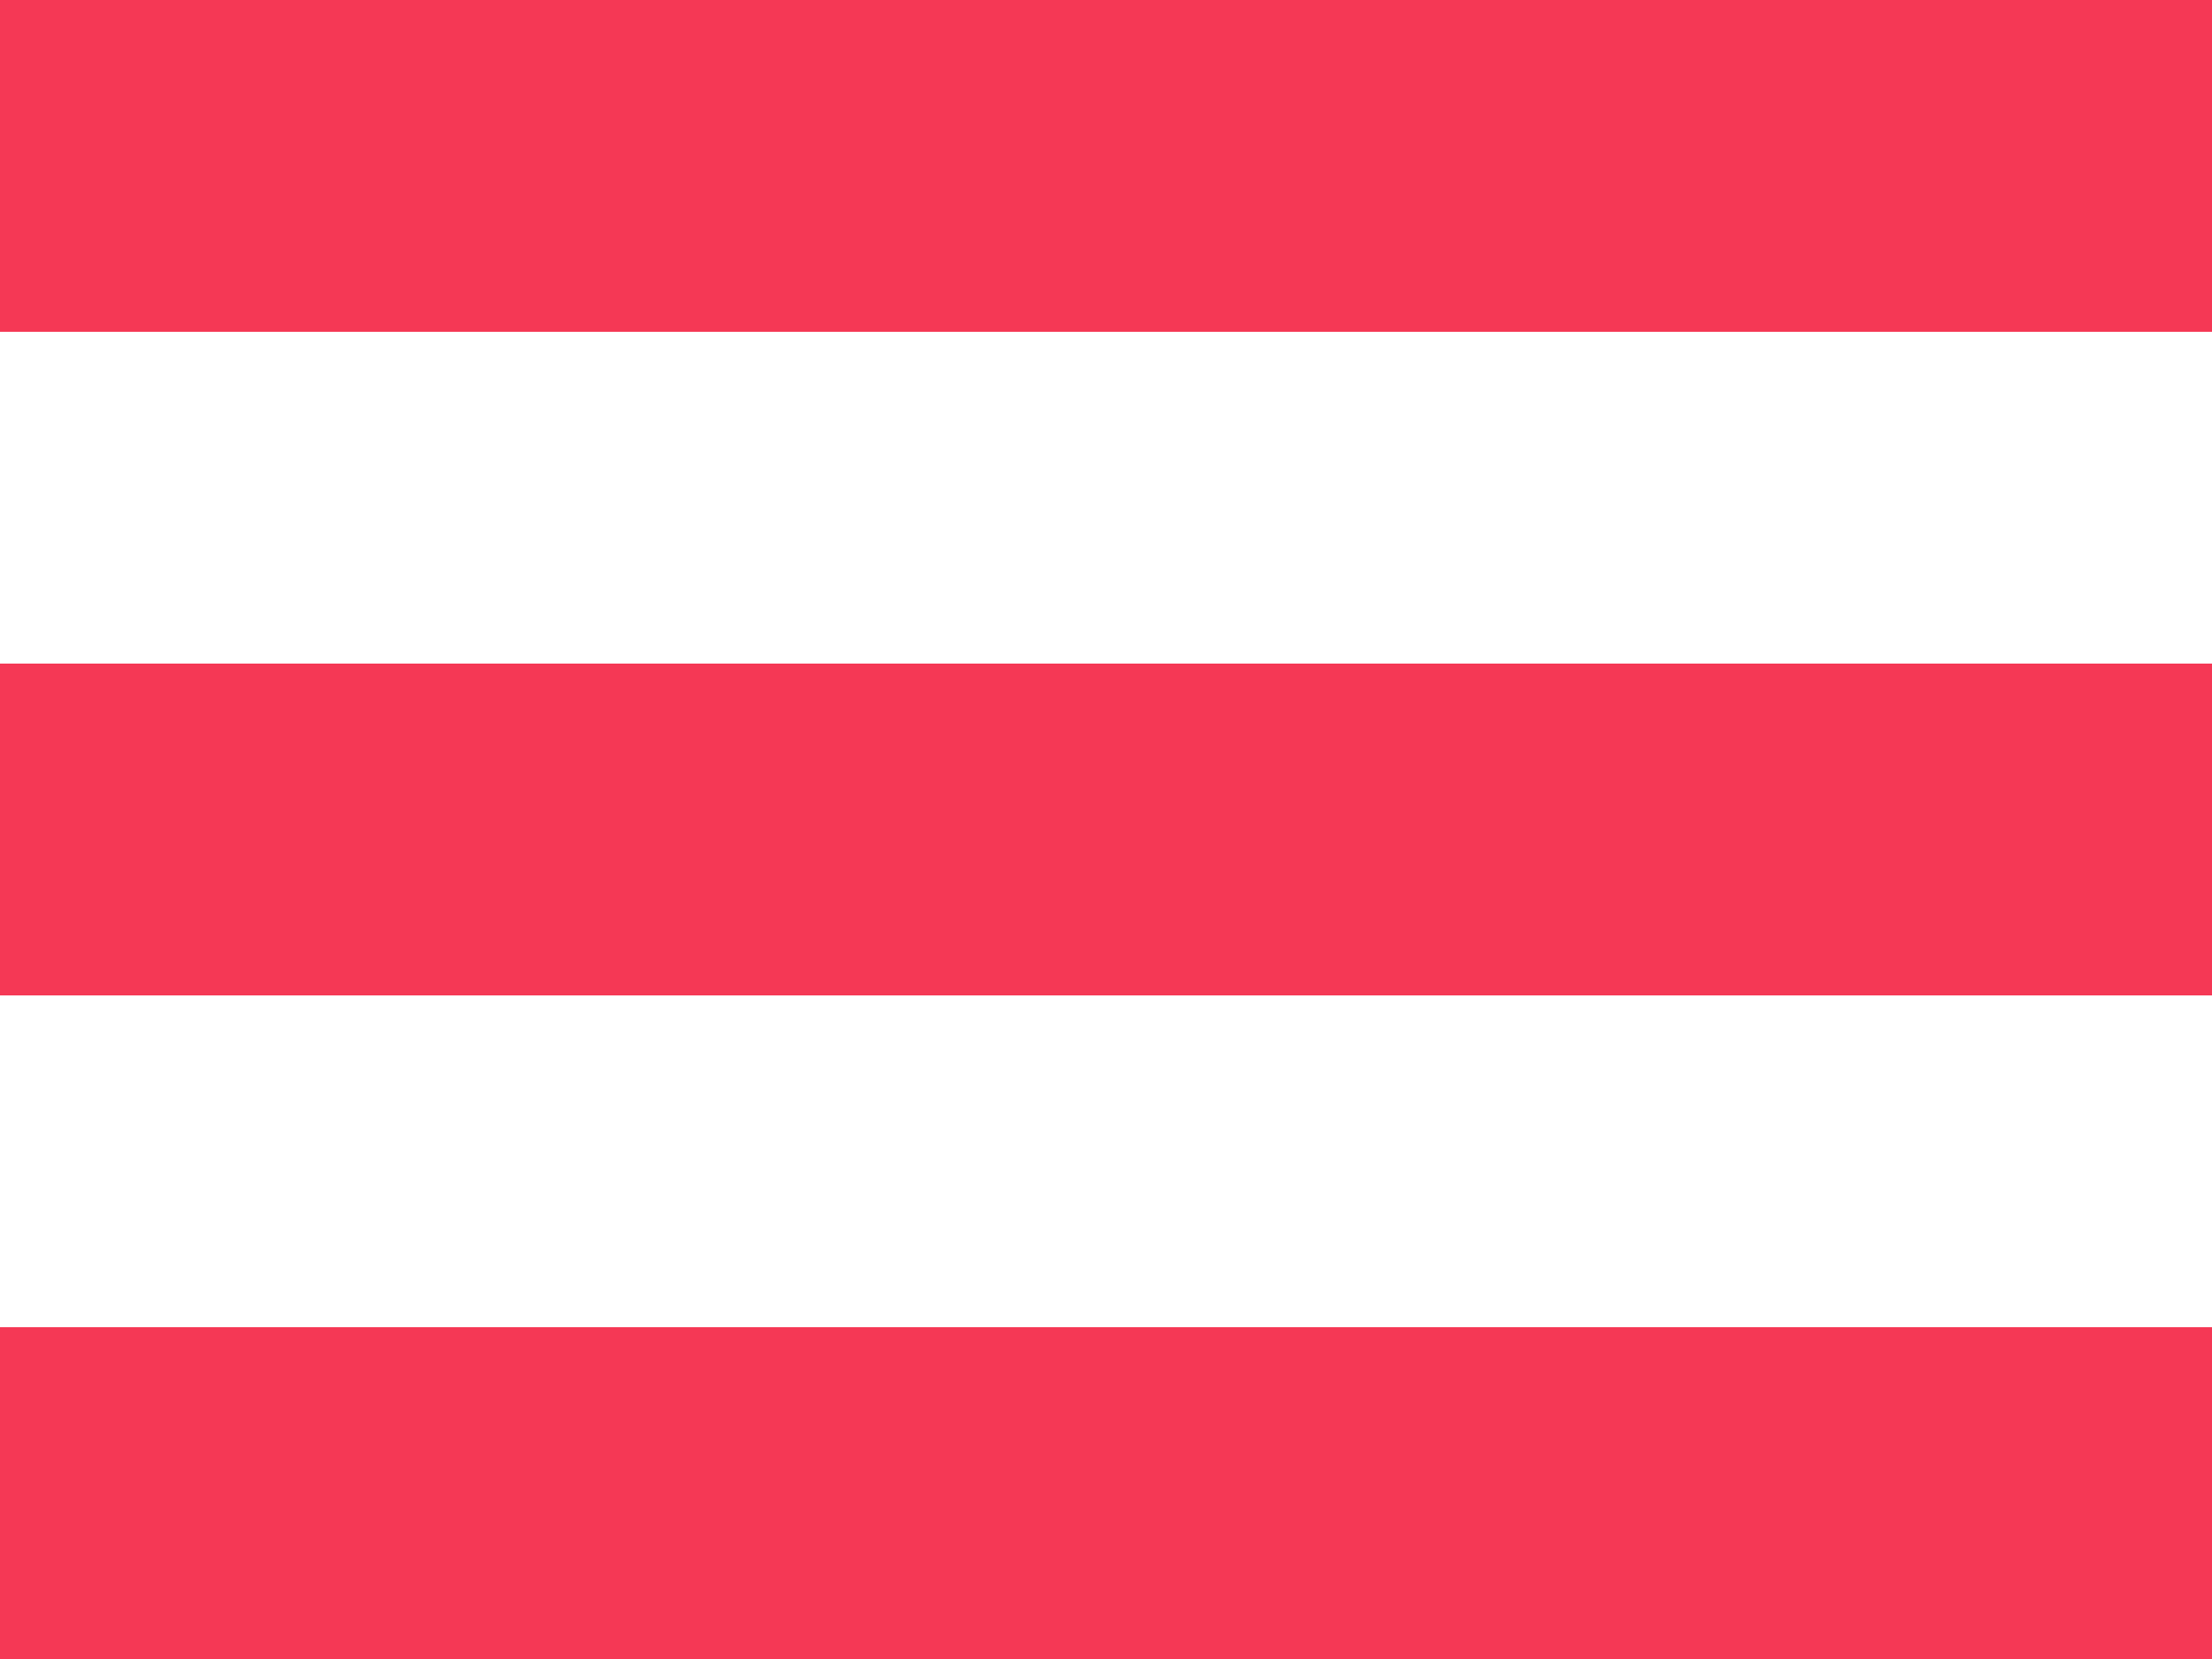 <svg width="20" height="15" viewBox="0 0 20 15" fill="none" xmlns="http://www.w3.org/2000/svg">
<path fill-rule="evenodd" clip-rule="evenodd" d="M0 0H20V3H0V0ZM0 6H20V9H0V6ZM20 12H0V15H20V12Z" fill="#F53855"/>
</svg>

